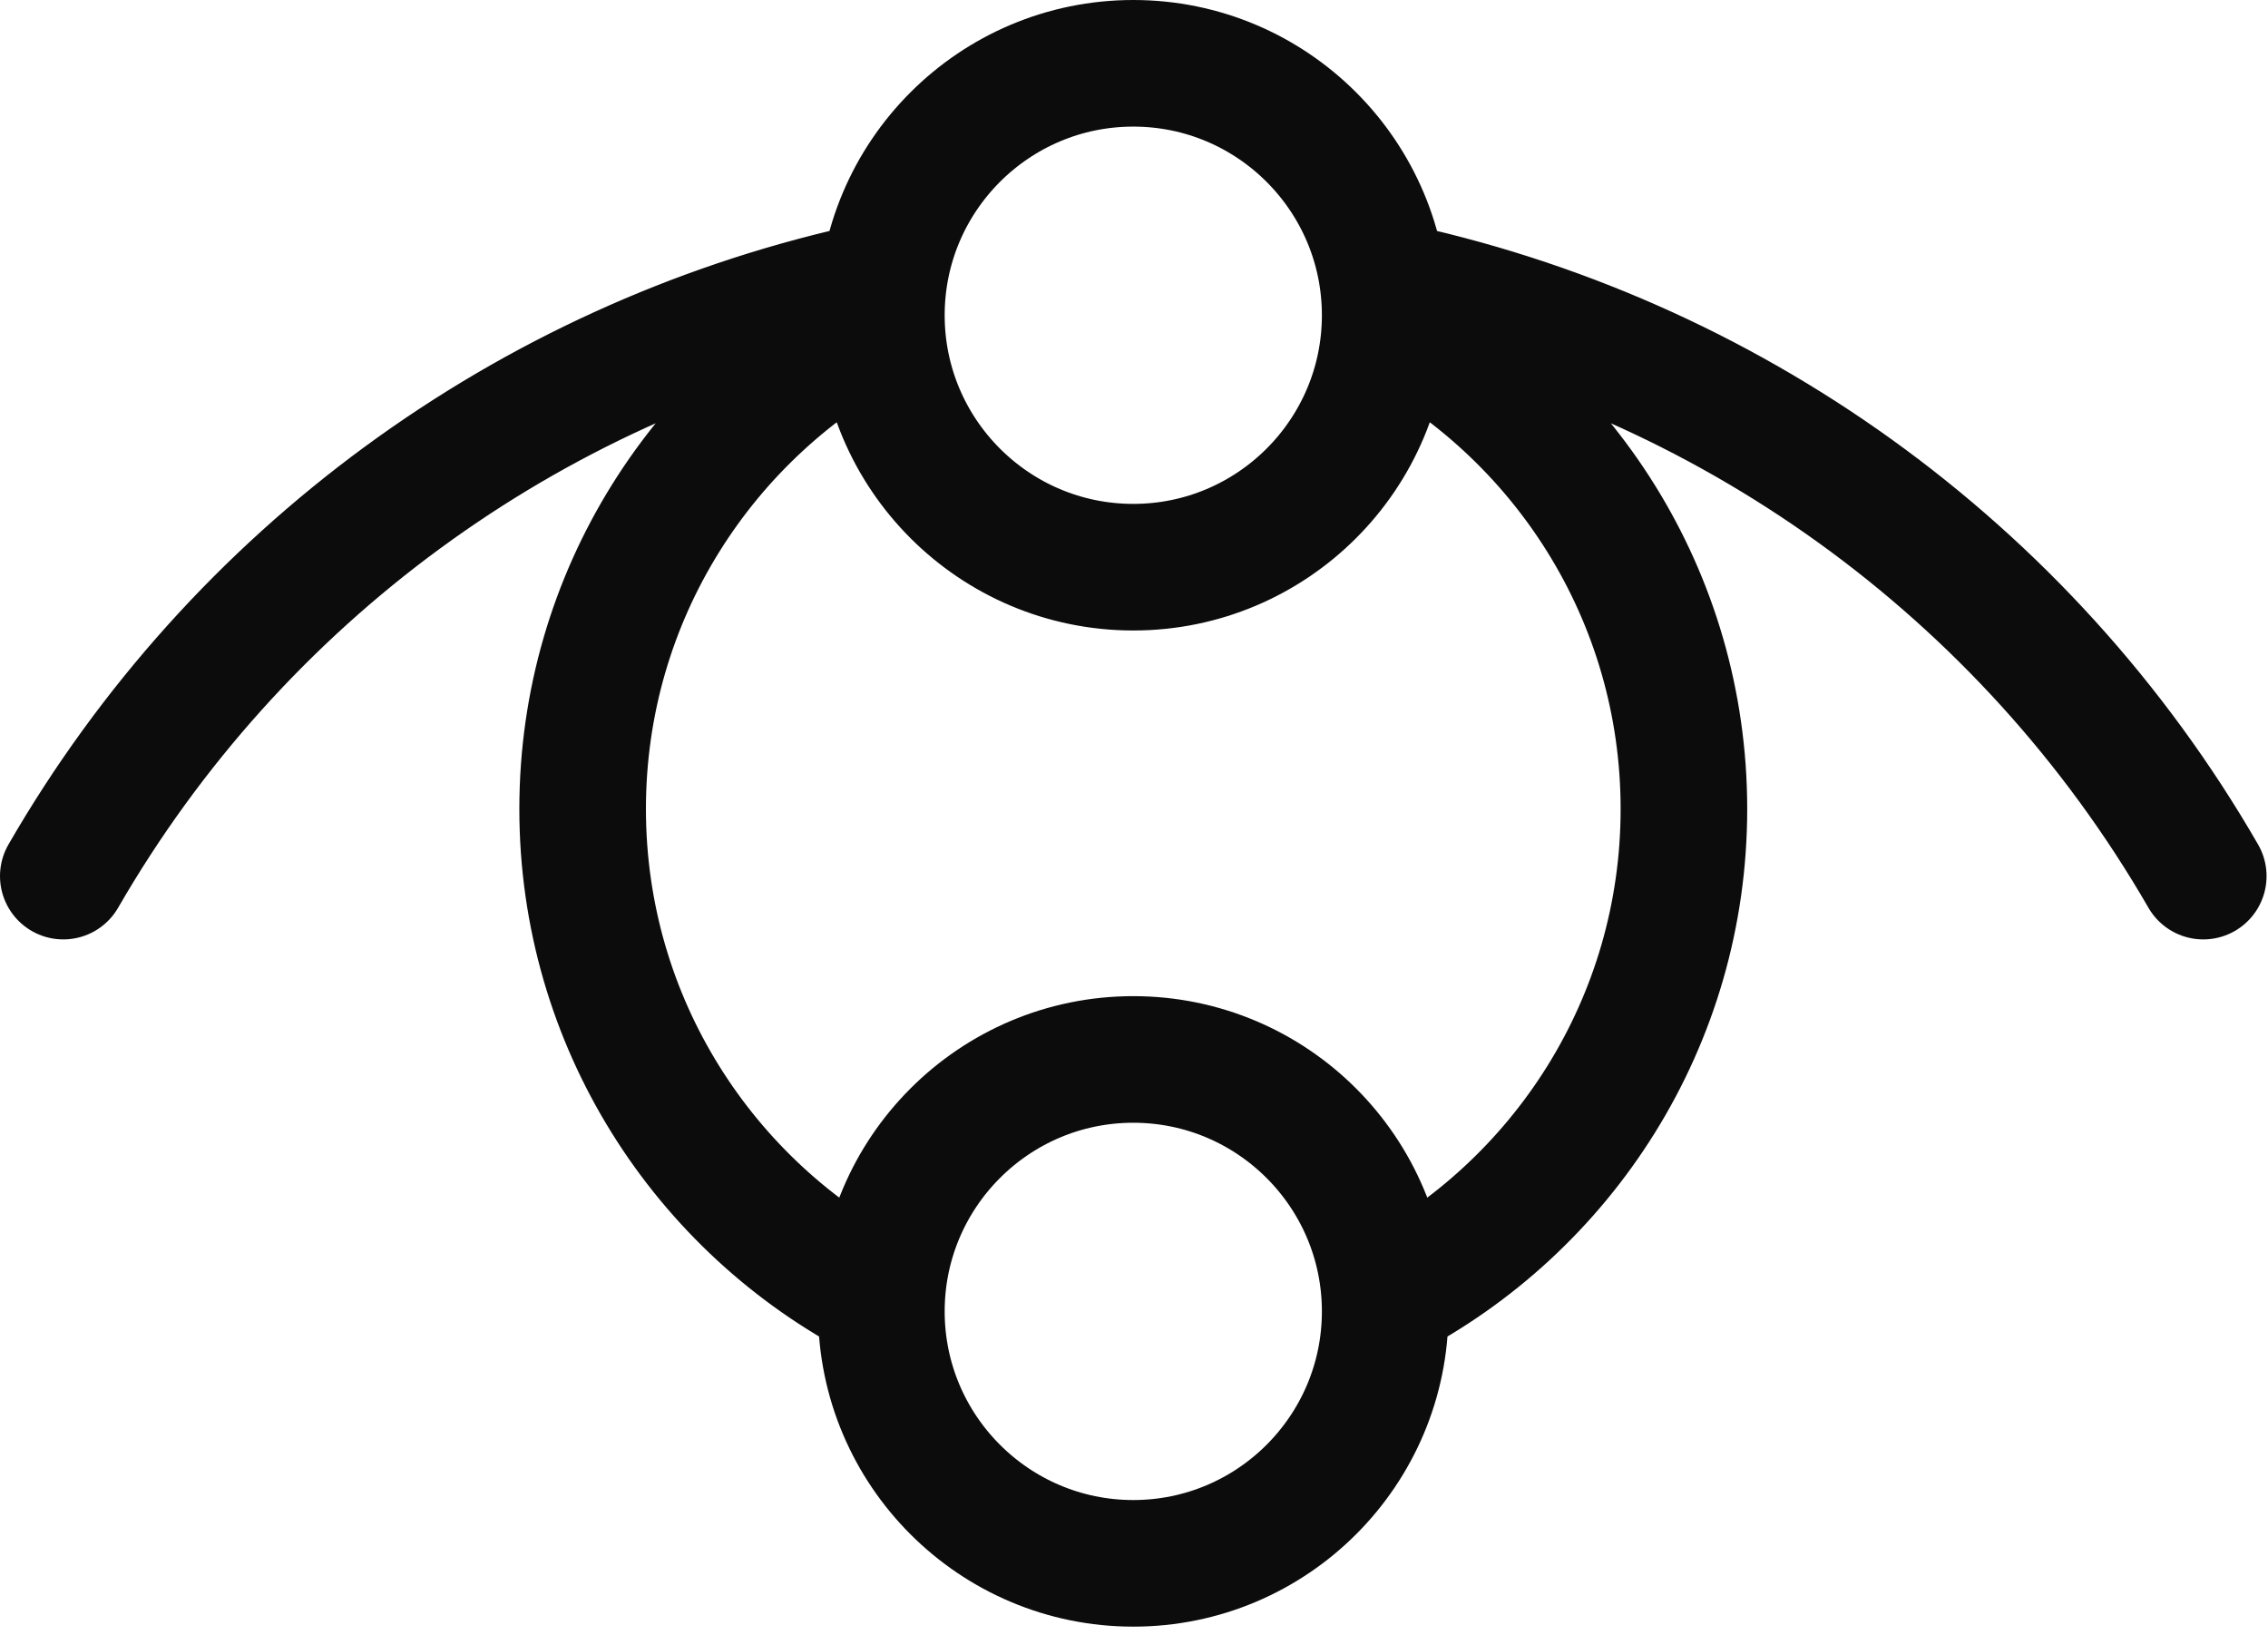 <?xml version="1.0" encoding="UTF-8" standalone="no"?><!DOCTYPE svg PUBLIC "-//W3C//DTD SVG 1.1//EN" "http://www.w3.org/Graphics/SVG/1.1/DTD/svg11.dtd"><svg width="100%" height="100%" viewBox="0 0 215 155" version="1.1" xmlns="http://www.w3.org/2000/svg" xmlns:xlink="http://www.w3.org/1999/xlink" xml:space="preserve" xmlns:serif="http://www.serif.com/" style="fill-rule:evenodd;clip-rule:evenodd;stroke-linecap:round;stroke-linejoin:round;stroke-miterlimit:1.5;"><path d="M6,83.041c16.516,-28.606 44.088,-48.542 75.552,-55.67m49.759,-0.434c32.294,6.724 60.688,26.893 77.552,56.104m-77.552,-52.784c16.814,8.674 28.32,26.215 28.32,46.422c0,20.207 -11.506,37.748 -28.32,46.422m-47.759,-0c-16.813,-8.674 -28.32,-26.215 -28.32,-46.422c-0,-20.207 11.507,-37.748 28.32,-46.422m23.88,-24.257c13.179,0 23.879,10.7 23.879,23.88c0,13.18 -10.7,23.88 -23.879,23.88c-13.18,-0 -23.88,-10.7 -23.88,-23.88c-0,-13.18 10.7,-23.88 23.88,-23.88Zm-0,94.419c13.179,0 23.879,10.701 23.879,23.88c0,13.18 -10.7,23.88 -23.879,23.88c-13.18,0 -23.88,-10.7 -23.88,-23.88c-0,-13.179 10.7,-23.88 23.88,-23.88Z" style="fill:none;stroke:#000;stroke-opacity:0.95;stroke-width:12px;"/></svg>